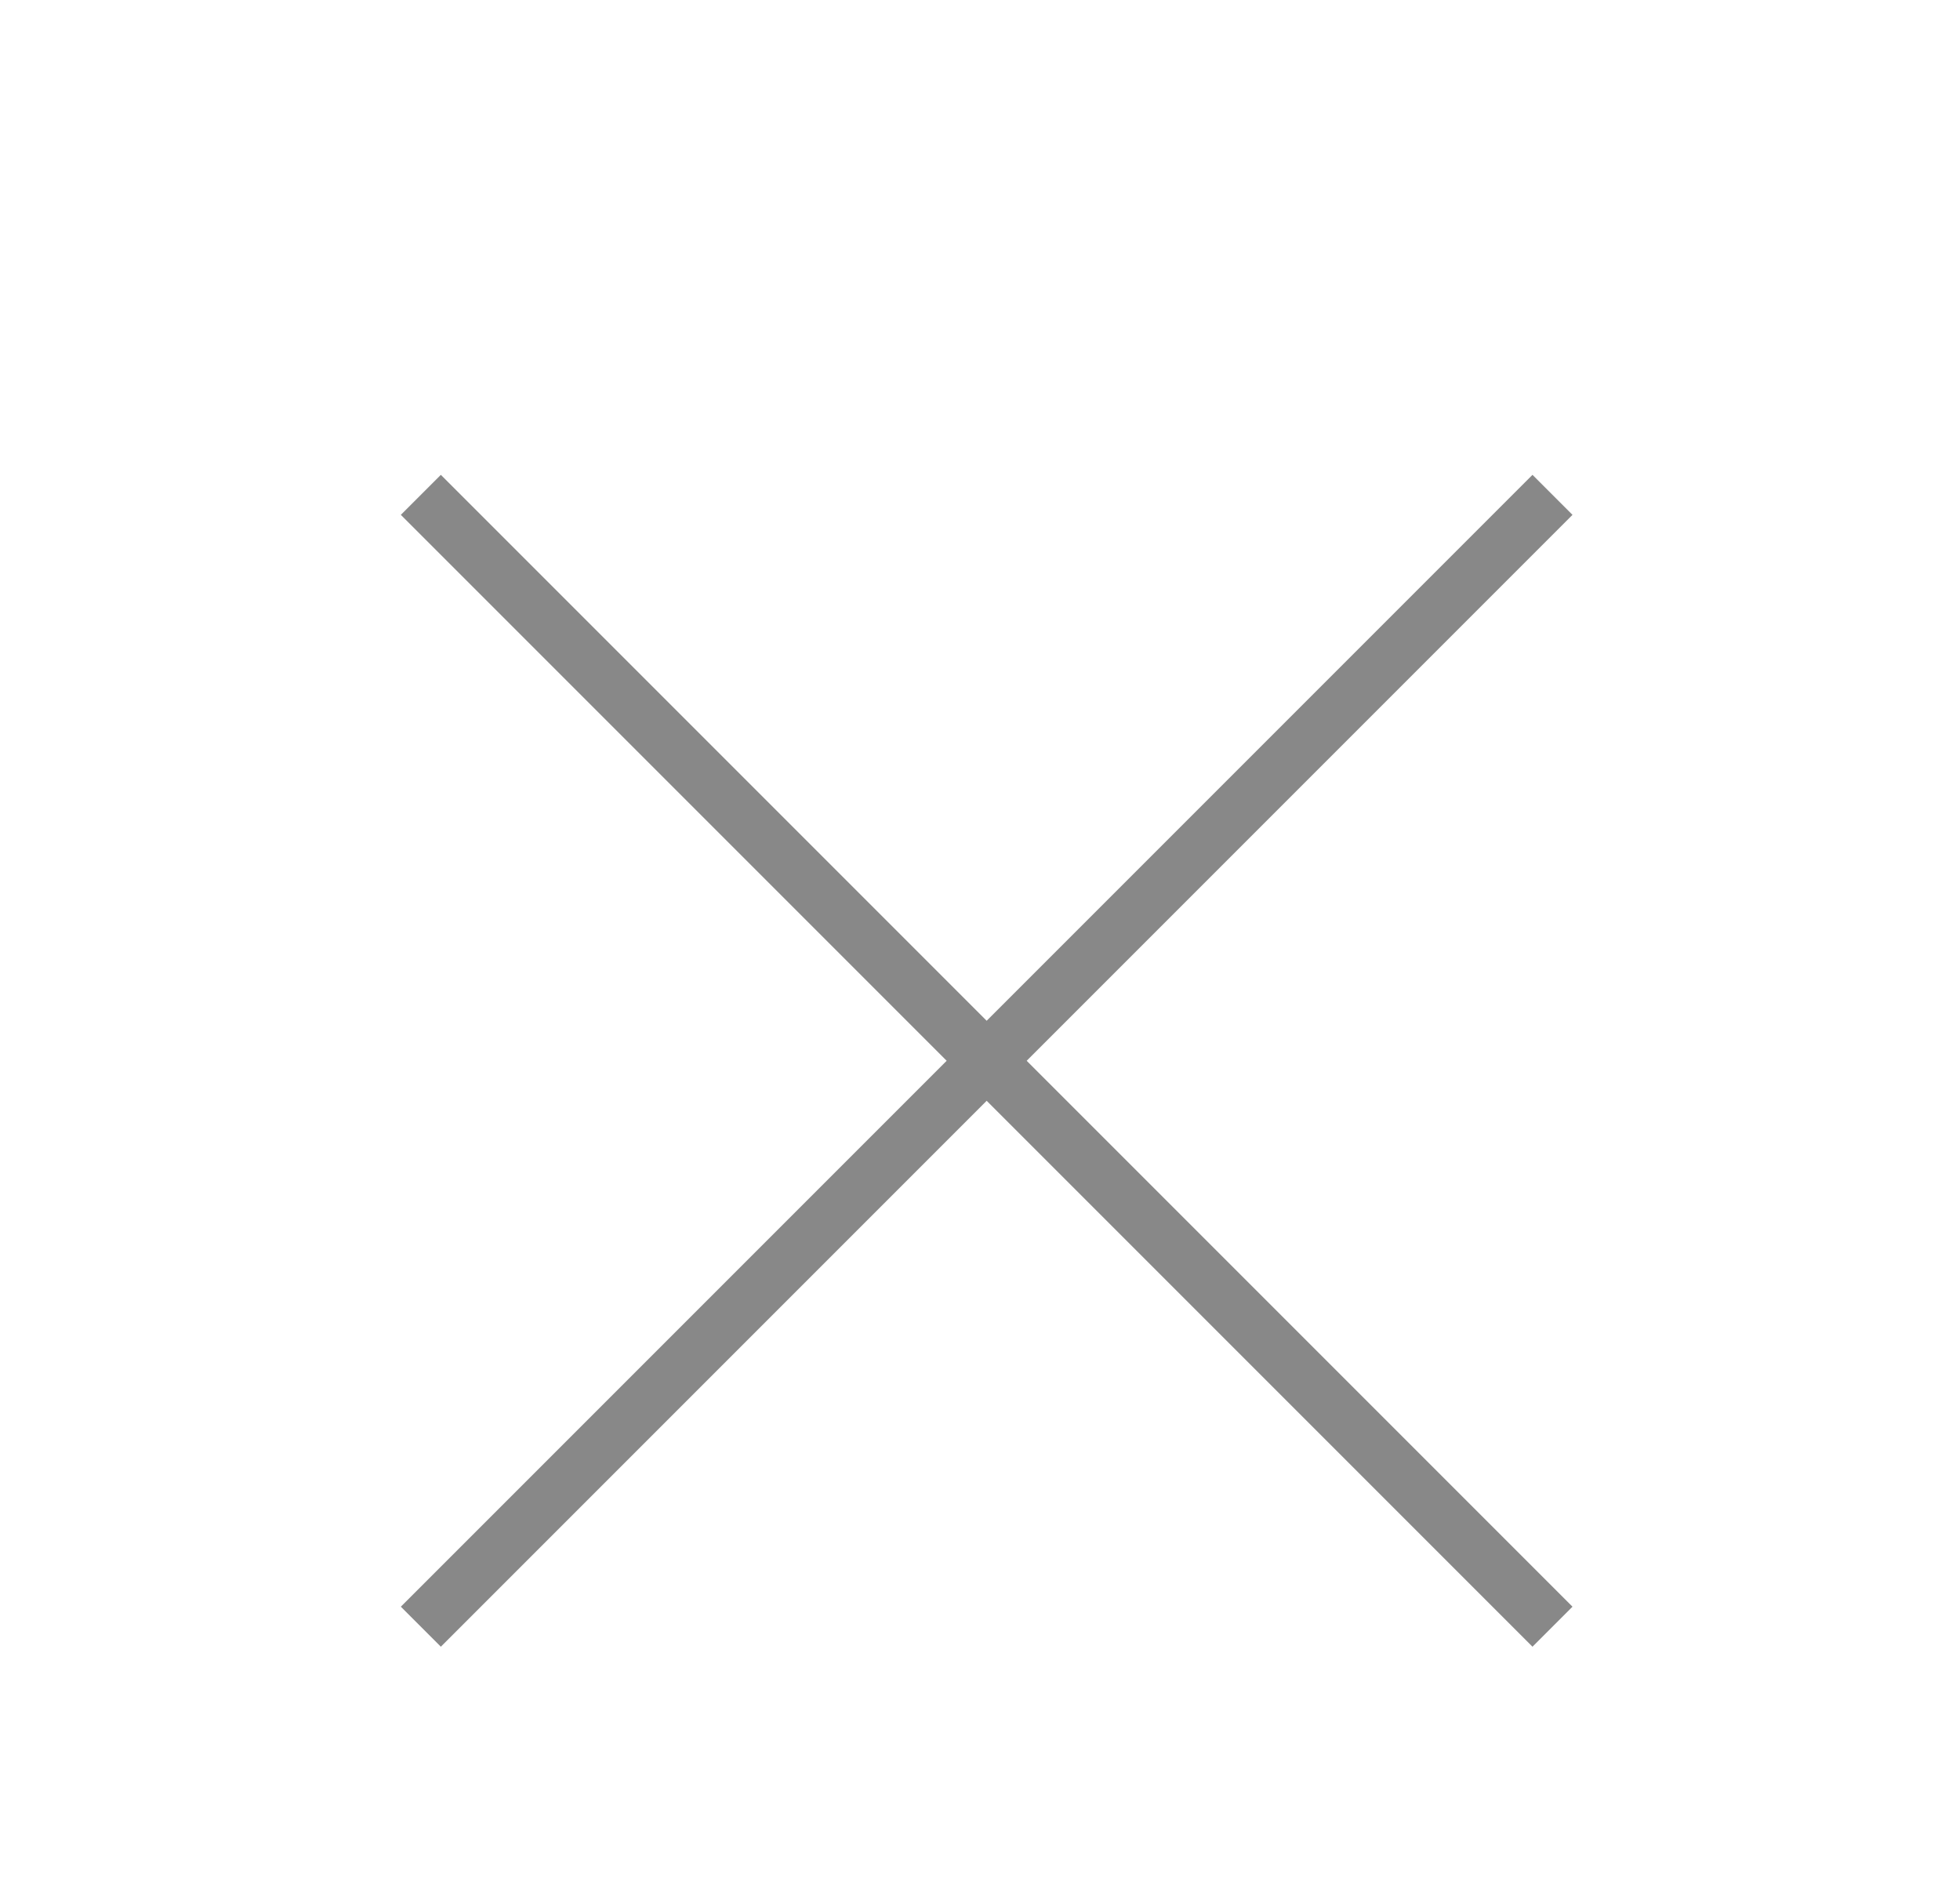 <svg id="Layer_1" data-name="Layer 1" xmlns="http://www.w3.org/2000/svg" viewBox="0 0 51.44 49.57"><defs><style>.cls-1{fill:#888;}</style></defs><title>close</title><path class="cls-1" d="M41.27,42.16l-1.05,1.05-29.7-29.7,1.05-1.05Z"/><path class="cls-1" d="M11.57,43.21l-1.05-1.05,29.7-29.7,1.05,1.05Z"/></svg>